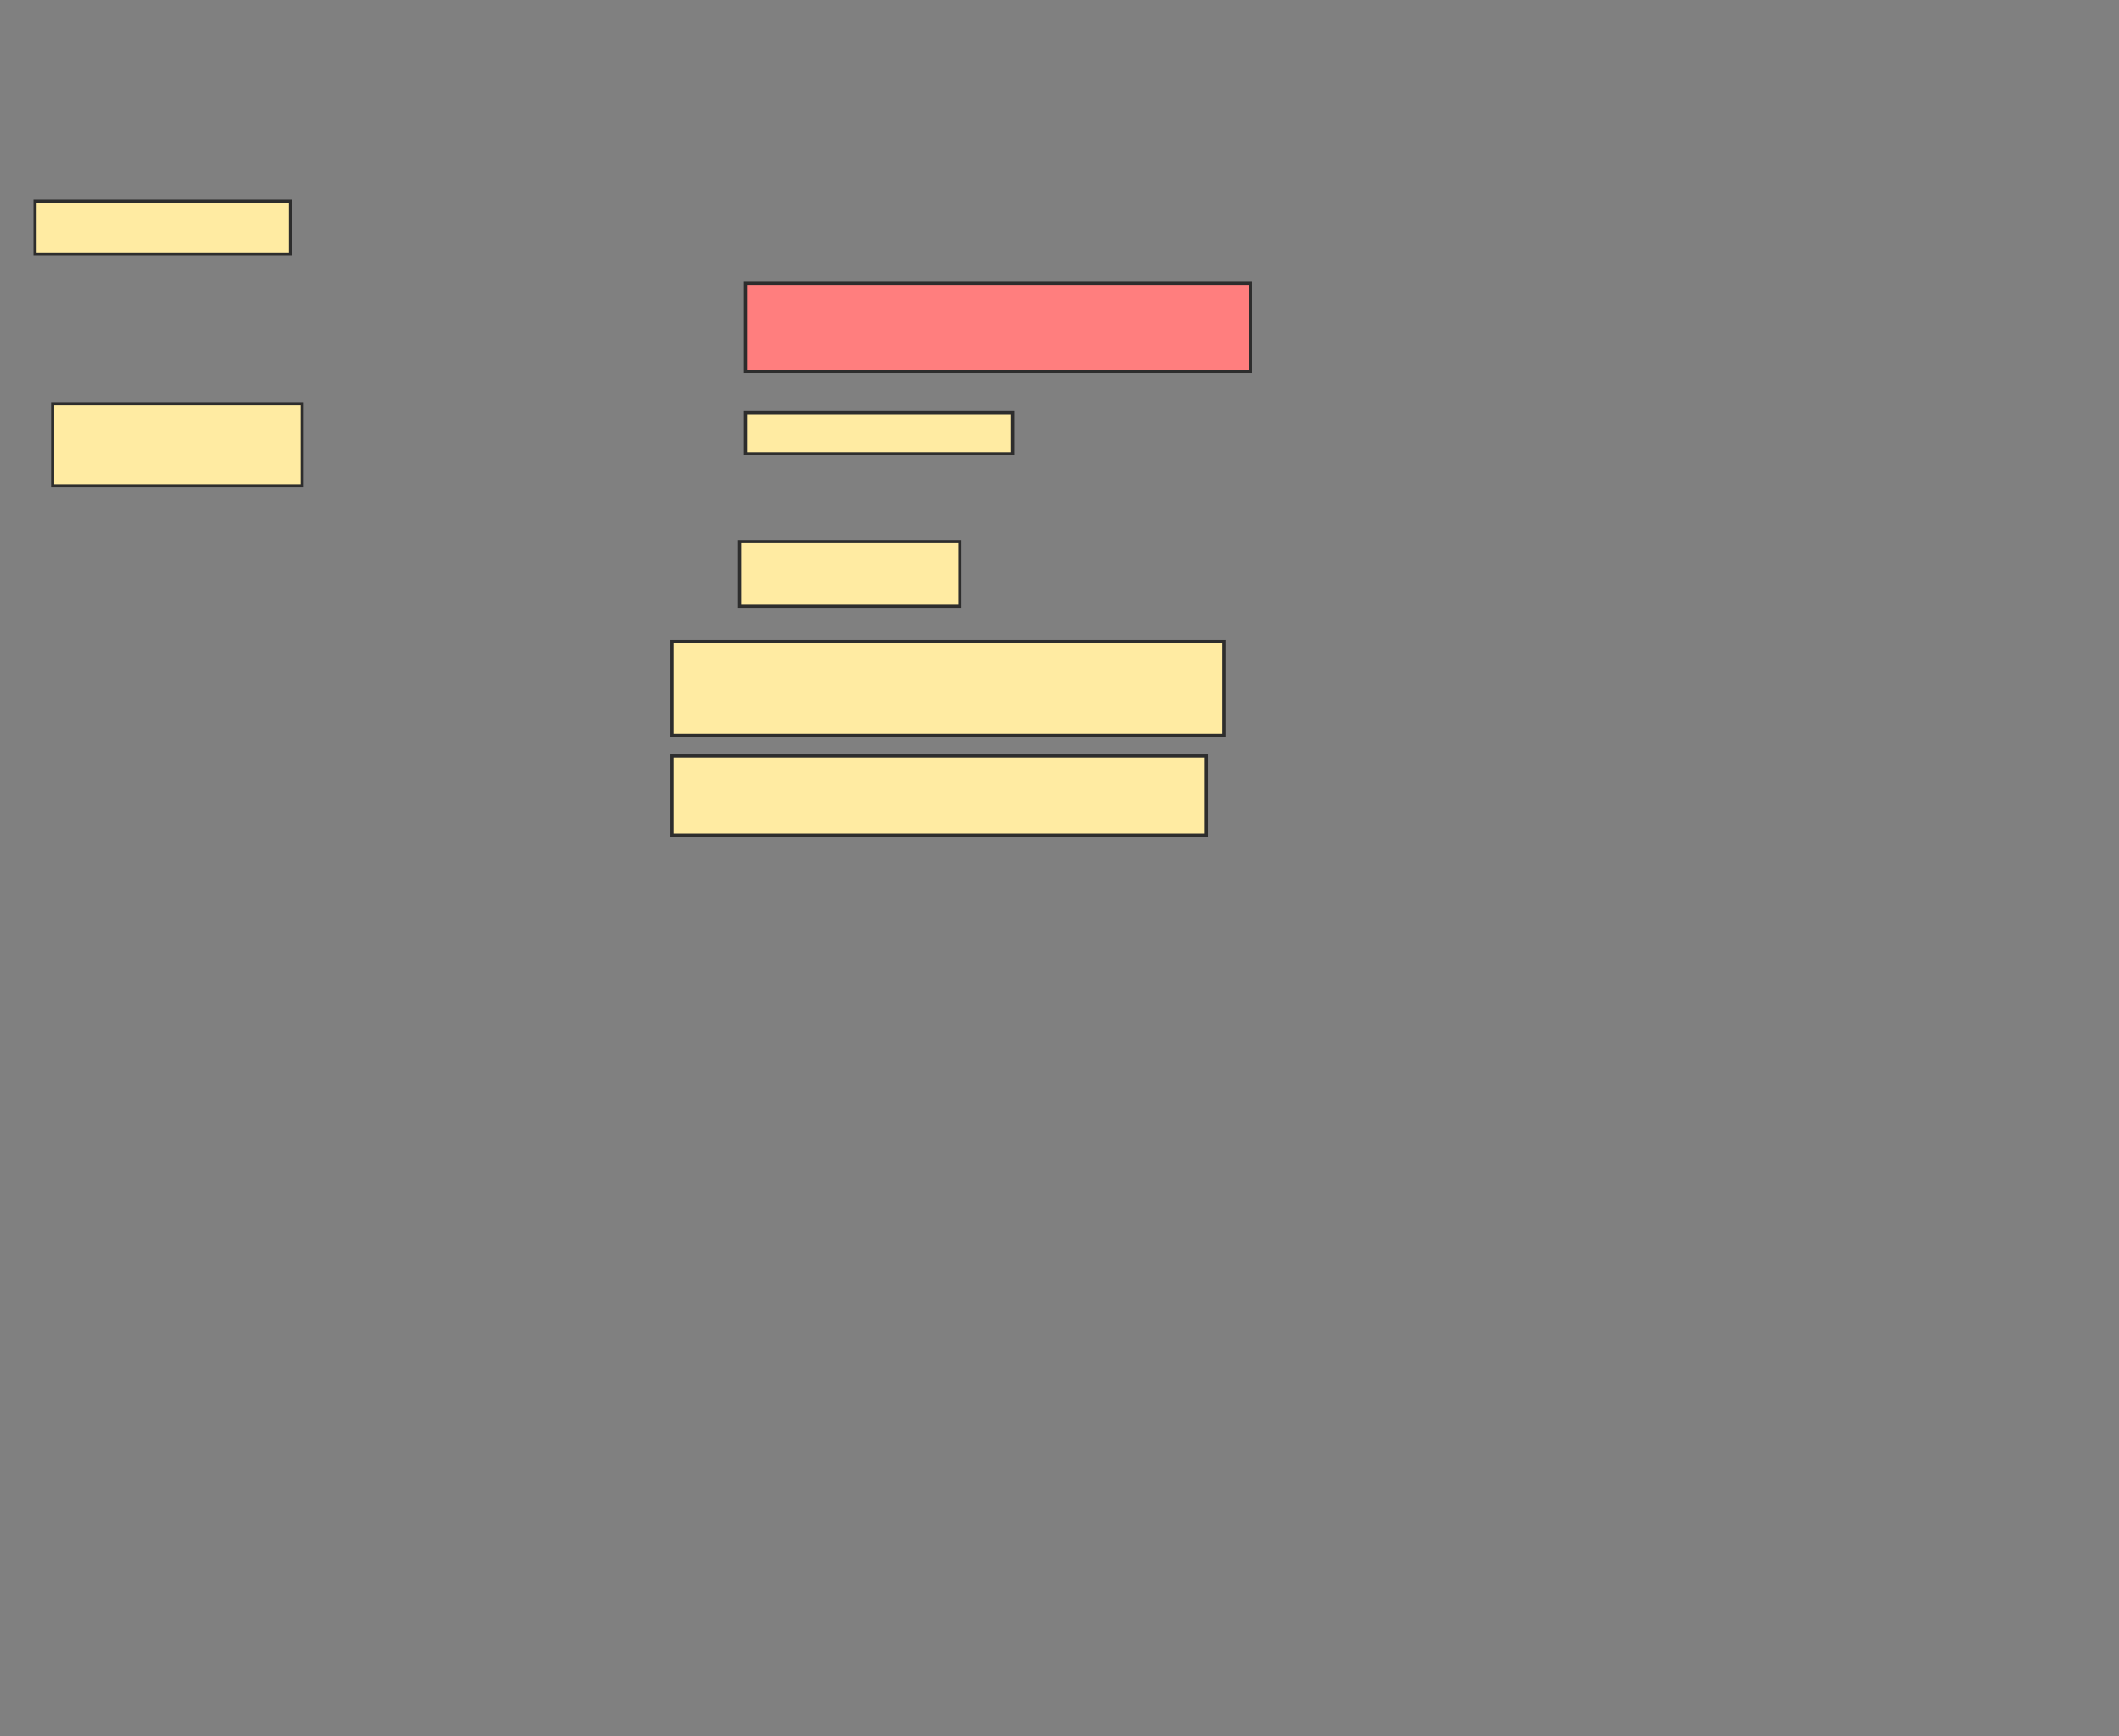 <svg xmlns="http://www.w3.org/2000/svg" width="681" height="558">
 <rect width="100%" height="100%" fill="#808080" stroke="none"/>
 <!-- Created with Image Occlusion Enhanced -->
 <g>
  <title>Labels</title>
 </g>
 <g>
  <title>Masks</title>
  <rect id="142e6c21ffcf4c28b521f6342300ec8c-ao-1" height="16.981" width="82.075" y="64.642" x="11.264" stroke="#2D2D2D" fill="#FFEBA2"/>
  <rect id="142e6c21ffcf4c28b521f6342300ec8c-ao-2" height="28.302" width="162.264" y="91.057" x="239.566" stroke="#2D2D2D" fill="#FF7E7E" class="qshape"/>
  <rect id="142e6c21ffcf4c28b521f6342300ec8c-ao-3" height="13.208" width="85.849" y="132.566" x="239.566" stroke="#2D2D2D" fill="#FFEBA2"/>
  <rect id="142e6c21ffcf4c28b521f6342300ec8c-ao-4" height="26.415" width="80.189" y="129.736" x="16.925" stroke="#2D2D2D" fill="#FFEBA2"/>
  <rect id="142e6c21ffcf4c28b521f6342300ec8c-ao-5" height="20.755" width="70.755" y="174.076" x="237.679" stroke="#2D2D2D" fill="#FFEBA2"/>
  <rect id="142e6c21ffcf4c28b521f6342300ec8c-ao-6" height="30.189" width="177.358" y="206.151" x="215.981" stroke="#2D2D2D" fill="#FFEBA2"/>
  <rect id="142e6c21ffcf4c28b521f6342300ec8c-ao-7" height="25.472" width="171.698" y="242.943" x="215.981" stroke="#2D2D2D" fill="#FFEBA2"/>
 </g>
</svg>